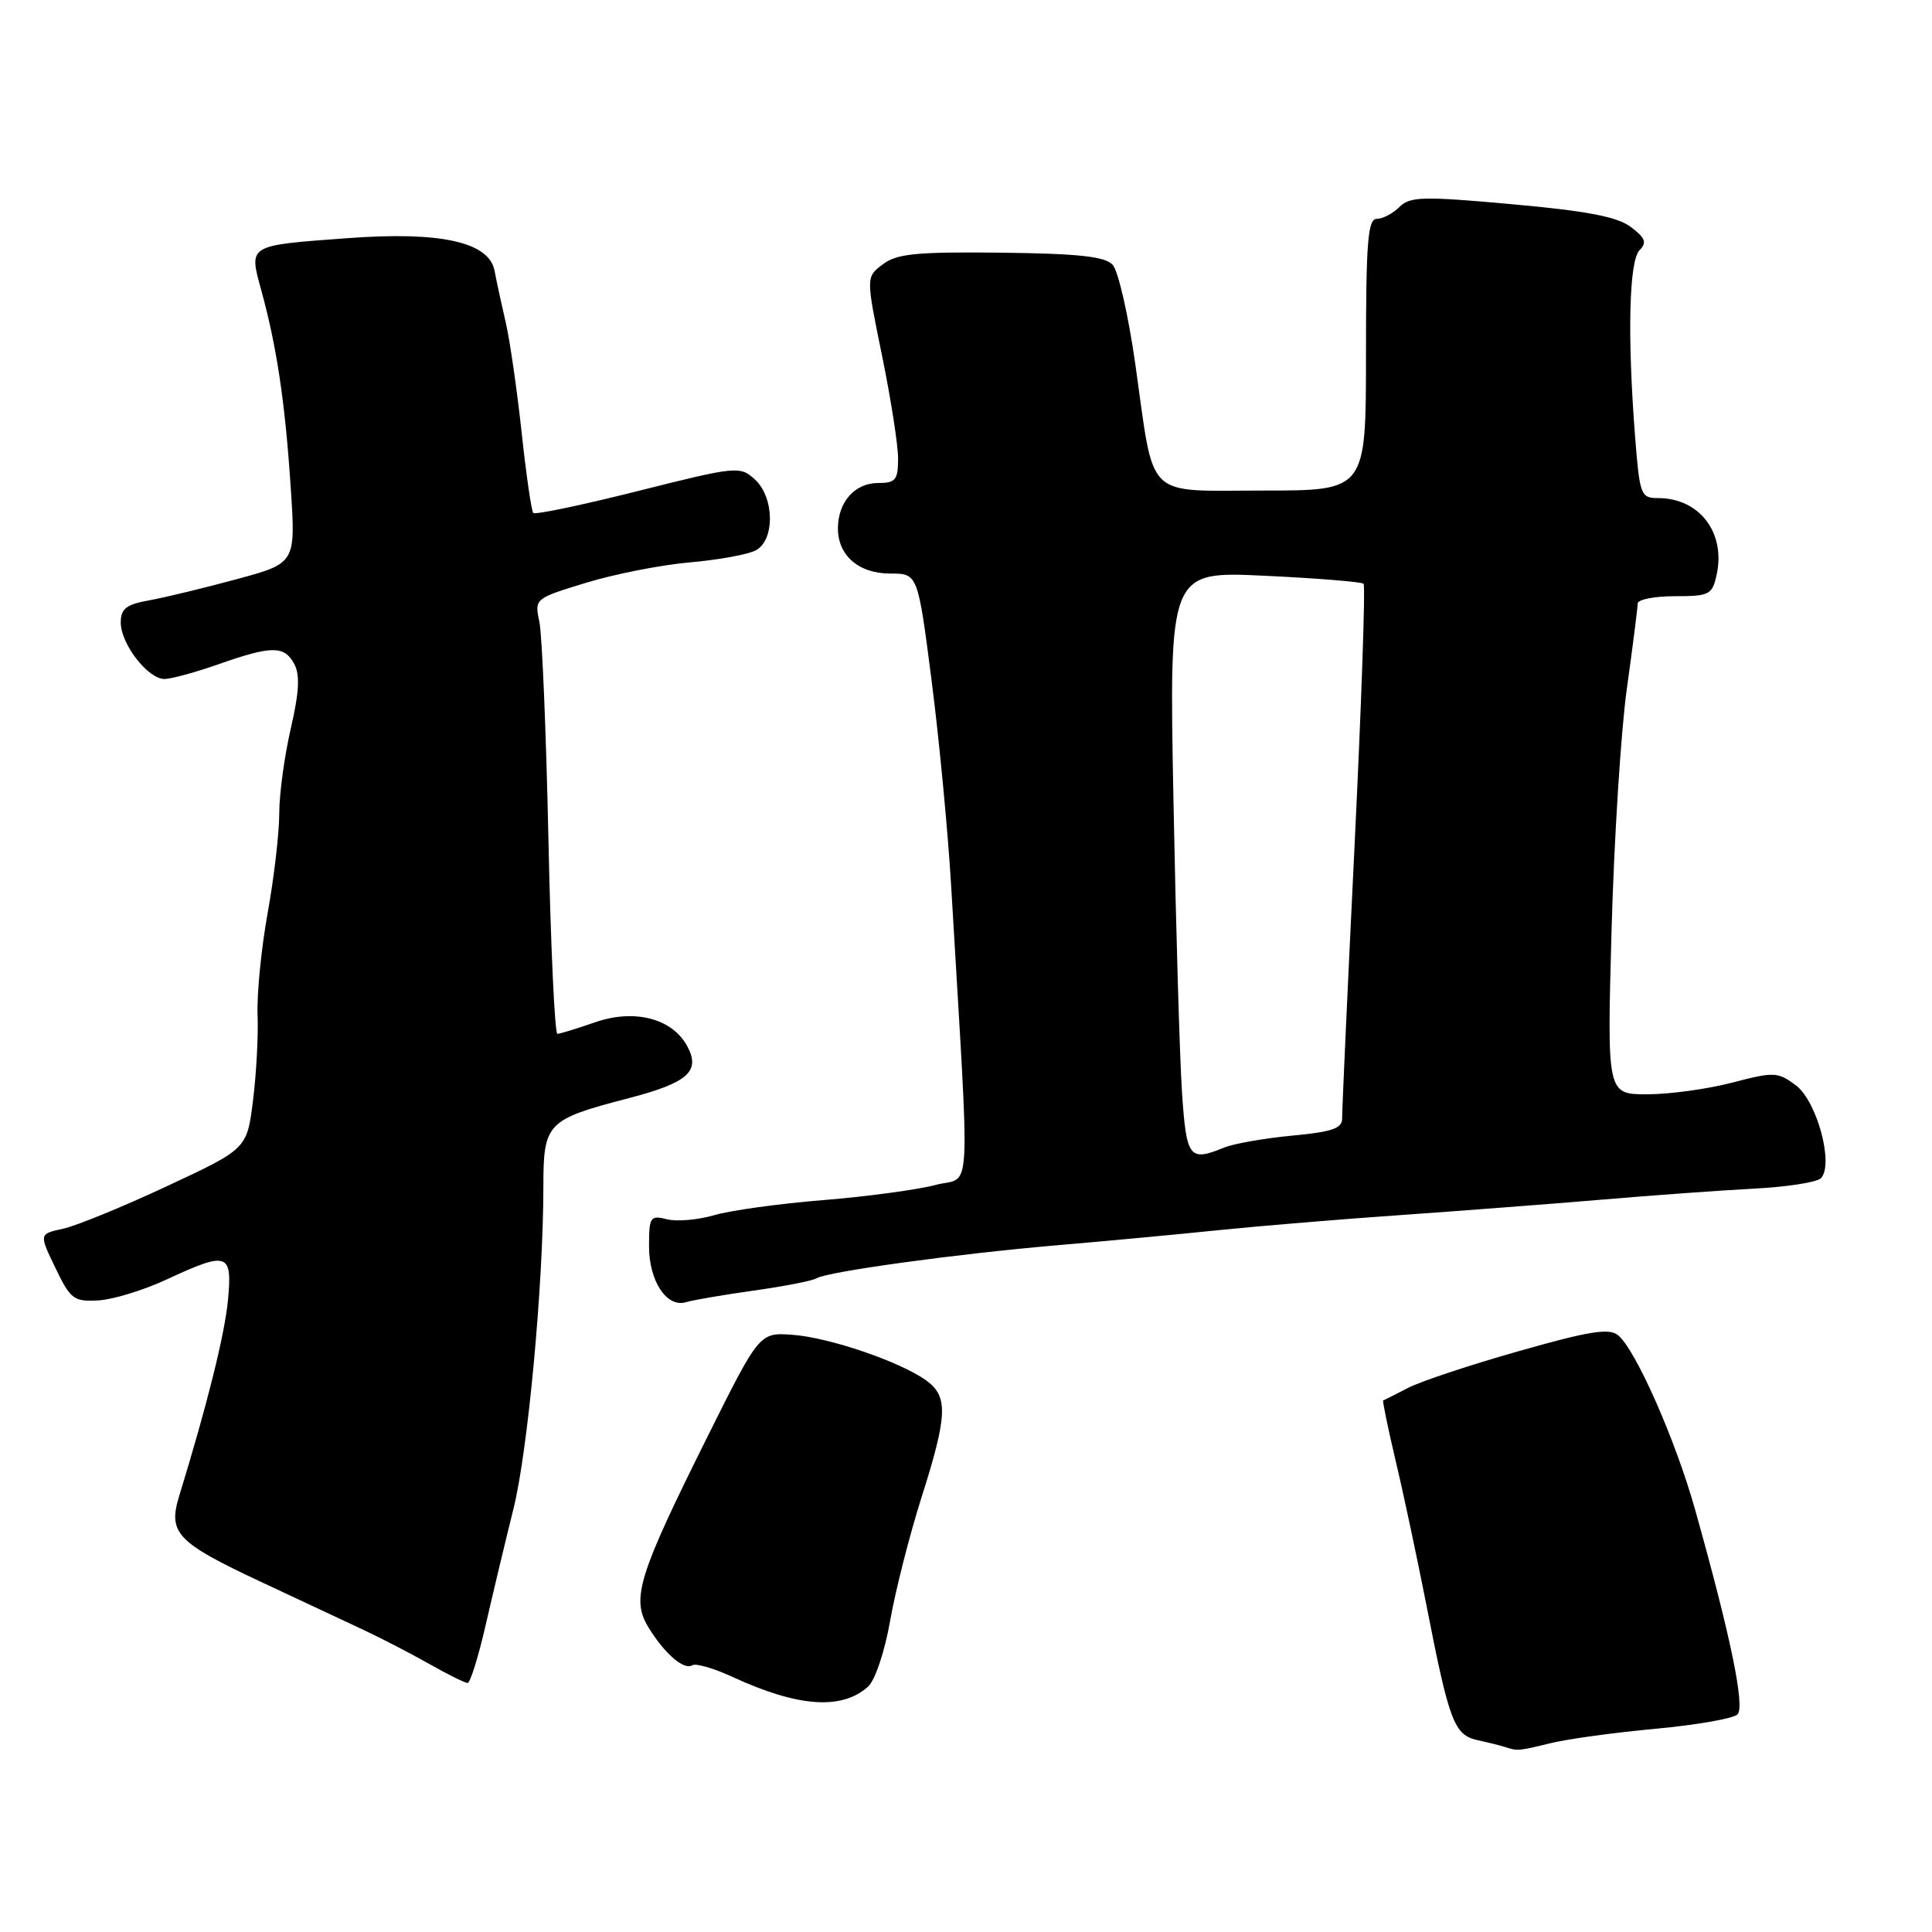 <?xml version="1.0" encoding="UTF-8" standalone="no"?>
<!DOCTYPE svg PUBLIC "-//W3C//DTD SVG 1.1//EN" "http://www.w3.org/Graphics/SVG/1.1/DTD/svg11.dtd" >
<svg xmlns="http://www.w3.org/2000/svg" xmlns:xlink="http://www.w3.org/1999/xlink" version="1.1" viewBox="0 0 256 256">
 <g >
 <path fill="currentColor"
d=" M 205.50 230.97 C 207.70 230.43 213.94 229.57 219.37 229.07 C 224.80 228.57 229.69 227.71 230.23 227.17 C 231.25 226.15 229.31 216.76 224.60 200.00 C 222.00 190.76 216.75 178.87 214.41 176.93 C 213.24 175.95 210.61 176.37 201.26 179.03 C 194.83 180.85 188.20 183.05 186.54 183.92 C 184.87 184.79 183.40 185.53 183.28 185.56 C 183.16 185.59 183.90 189.19 184.93 193.56 C 185.97 197.93 187.78 206.45 188.97 212.50 C 192.05 228.26 192.67 229.90 195.83 230.59 C 197.30 230.91 198.95 231.33 199.50 231.51 C 201.06 232.03 201.26 232.01 205.50 230.97 Z  M 115.03 223.48 C 115.96 222.63 117.24 218.81 117.95 214.74 C 118.65 210.76 120.52 203.40 122.11 198.40 C 125.56 187.54 125.66 185.02 122.72 182.91 C 119.26 180.42 109.87 177.22 105.02 176.87 C 100.63 176.55 100.63 176.55 93.67 190.52 C 84.54 208.85 83.62 211.85 85.92 215.63 C 88.07 219.14 90.63 221.35 91.75 220.65 C 92.21 220.37 94.59 221.06 97.04 222.19 C 105.74 226.21 111.55 226.62 115.03 223.48 Z  M 64.37 215.25 C 65.35 210.99 66.99 204.12 68.02 200.00 C 69.94 192.35 71.99 170.31 72.00 157.27 C 72.00 148.80 72.43 148.35 83.21 145.54 C 91.14 143.48 92.86 141.97 91.07 138.64 C 89.10 134.95 84.07 133.64 78.85 135.46 C 76.46 136.29 74.21 136.98 73.86 136.99 C 73.51 136.99 72.97 125.41 72.67 111.25 C 72.37 97.09 71.83 84.11 71.47 82.40 C 70.82 79.32 70.84 79.30 77.66 77.22 C 81.42 76.07 87.60 74.85 91.40 74.52 C 95.19 74.19 99.13 73.47 100.15 72.92 C 102.71 71.55 102.62 65.87 100.00 63.50 C 98.05 61.74 97.58 61.78 84.55 65.06 C 77.16 66.92 70.91 68.23 70.66 67.97 C 70.42 67.71 69.72 62.91 69.12 57.30 C 68.51 51.69 67.57 45.17 67.03 42.80 C 66.48 40.44 65.80 37.32 65.53 35.87 C 64.80 32.06 58.36 30.64 46.01 31.56 C 32.74 32.54 32.96 32.41 34.63 38.50 C 36.67 45.92 37.78 53.32 38.52 64.57 C 39.19 74.63 39.19 74.63 31.34 76.75 C 27.03 77.92 21.81 79.18 19.75 79.55 C 16.73 80.09 16.00 80.66 16.00 82.48 C 16.00 85.35 19.63 90.01 21.82 89.97 C 22.75 89.95 25.98 89.06 29.00 88.00 C 36.00 85.54 37.68 85.53 38.99 87.98 C 39.77 89.43 39.64 91.73 38.53 96.54 C 37.69 100.16 37.00 105.23 37.00 107.81 C 37.00 110.39 36.31 116.33 35.46 121.00 C 34.62 125.67 34.02 131.75 34.13 134.50 C 34.24 137.25 33.96 142.36 33.52 145.86 C 32.72 152.23 32.72 152.23 22.11 157.18 C 16.28 159.91 10.08 162.44 8.34 162.82 C 5.17 163.50 5.17 163.50 7.34 168.00 C 9.34 172.16 9.77 172.49 13.03 172.31 C 14.97 172.20 19.02 170.96 22.03 169.56 C 30.18 165.77 30.80 165.98 30.21 172.25 C 29.77 176.85 27.48 186.04 23.76 198.17 C 22.23 203.13 23.38 204.35 34.50 209.57 C 39.45 211.89 45.52 214.73 48.00 215.89 C 50.48 217.05 54.48 219.12 56.91 220.50 C 59.33 221.87 61.60 223.00 61.96 223.00 C 62.31 223.00 63.40 219.51 64.37 215.25 Z  M 99.87 171.01 C 103.92 170.44 107.67 169.71 108.20 169.38 C 109.62 168.50 126.80 166.14 140.00 165.01 C 146.32 164.47 156.00 163.57 161.50 163.00 C 167.00 162.44 177.80 161.54 185.50 161.01 C 193.20 160.47 205.12 159.56 212.00 158.98 C 218.88 158.39 228.06 157.73 232.40 157.50 C 236.75 157.28 240.74 156.66 241.27 156.13 C 243.04 154.36 240.77 145.91 237.96 143.81 C 235.55 142.02 235.09 142.00 229.50 143.46 C 226.24 144.31 221.19 145.00 218.26 145.00 C 212.94 145.00 212.94 145.00 213.54 123.25 C 213.87 111.29 214.78 96.87 215.57 91.22 C 216.36 85.57 217.00 80.50 217.00 79.97 C 217.00 79.44 219.21 79.00 221.92 79.00 C 226.51 79.00 226.88 78.81 227.46 76.17 C 228.69 70.59 225.19 66.00 219.71 66.00 C 217.40 66.00 217.27 65.63 216.65 57.75 C 215.62 44.46 215.86 34.54 217.25 33.15 C 218.25 32.14 218.02 31.53 216.10 30.08 C 214.30 28.72 210.32 27.96 200.35 27.06 C 188.50 25.99 186.83 26.03 185.43 27.43 C 184.56 28.29 183.21 29.00 182.43 29.00 C 181.24 29.00 181.00 32.07 181.00 47.00 C 181.00 65.00 181.00 65.00 167.48 65.00 C 151.49 65.00 153.02 66.49 150.45 48.36 C 149.53 41.84 148.17 35.85 147.42 35.07 C 146.39 33.98 142.85 33.60 132.63 33.48 C 121.44 33.36 118.84 33.61 116.98 35.02 C 114.74 36.70 114.74 36.70 116.87 47.10 C 118.04 52.82 119.00 58.96 119.00 60.75 C 119.00 63.60 118.67 64.00 116.36 64.00 C 113.30 64.00 111.08 66.46 111.03 69.92 C 110.98 73.57 113.75 76.00 117.97 76.00 C 121.62 76.00 121.62 76.00 123.45 90.25 C 124.46 98.09 125.62 110.35 126.04 117.50 C 128.56 160.37 128.81 155.71 123.98 157.01 C 121.60 157.64 114.90 158.55 109.08 159.02 C 103.26 159.49 96.76 160.39 94.63 161.02 C 92.51 161.64 89.69 161.89 88.38 161.56 C 86.16 161.00 86.00 161.24 86.00 165.15 C 86.00 169.78 88.37 173.33 90.92 172.54 C 91.79 172.27 95.81 171.58 99.87 171.01 Z  M 156.62 144.75 C 156.32 140.21 155.81 122.82 155.49 106.10 C 154.91 75.69 154.91 75.69 167.57 76.29 C 174.53 76.62 180.43 77.10 180.68 77.35 C 180.94 77.60 180.40 93.27 179.48 112.16 C 178.56 131.05 177.82 147.25 177.84 148.18 C 177.86 149.52 176.54 149.98 171.18 150.48 C 167.51 150.83 163.47 151.54 162.20 152.06 C 157.58 153.95 157.21 153.47 156.62 144.75 Z "/>
</g>
</svg>